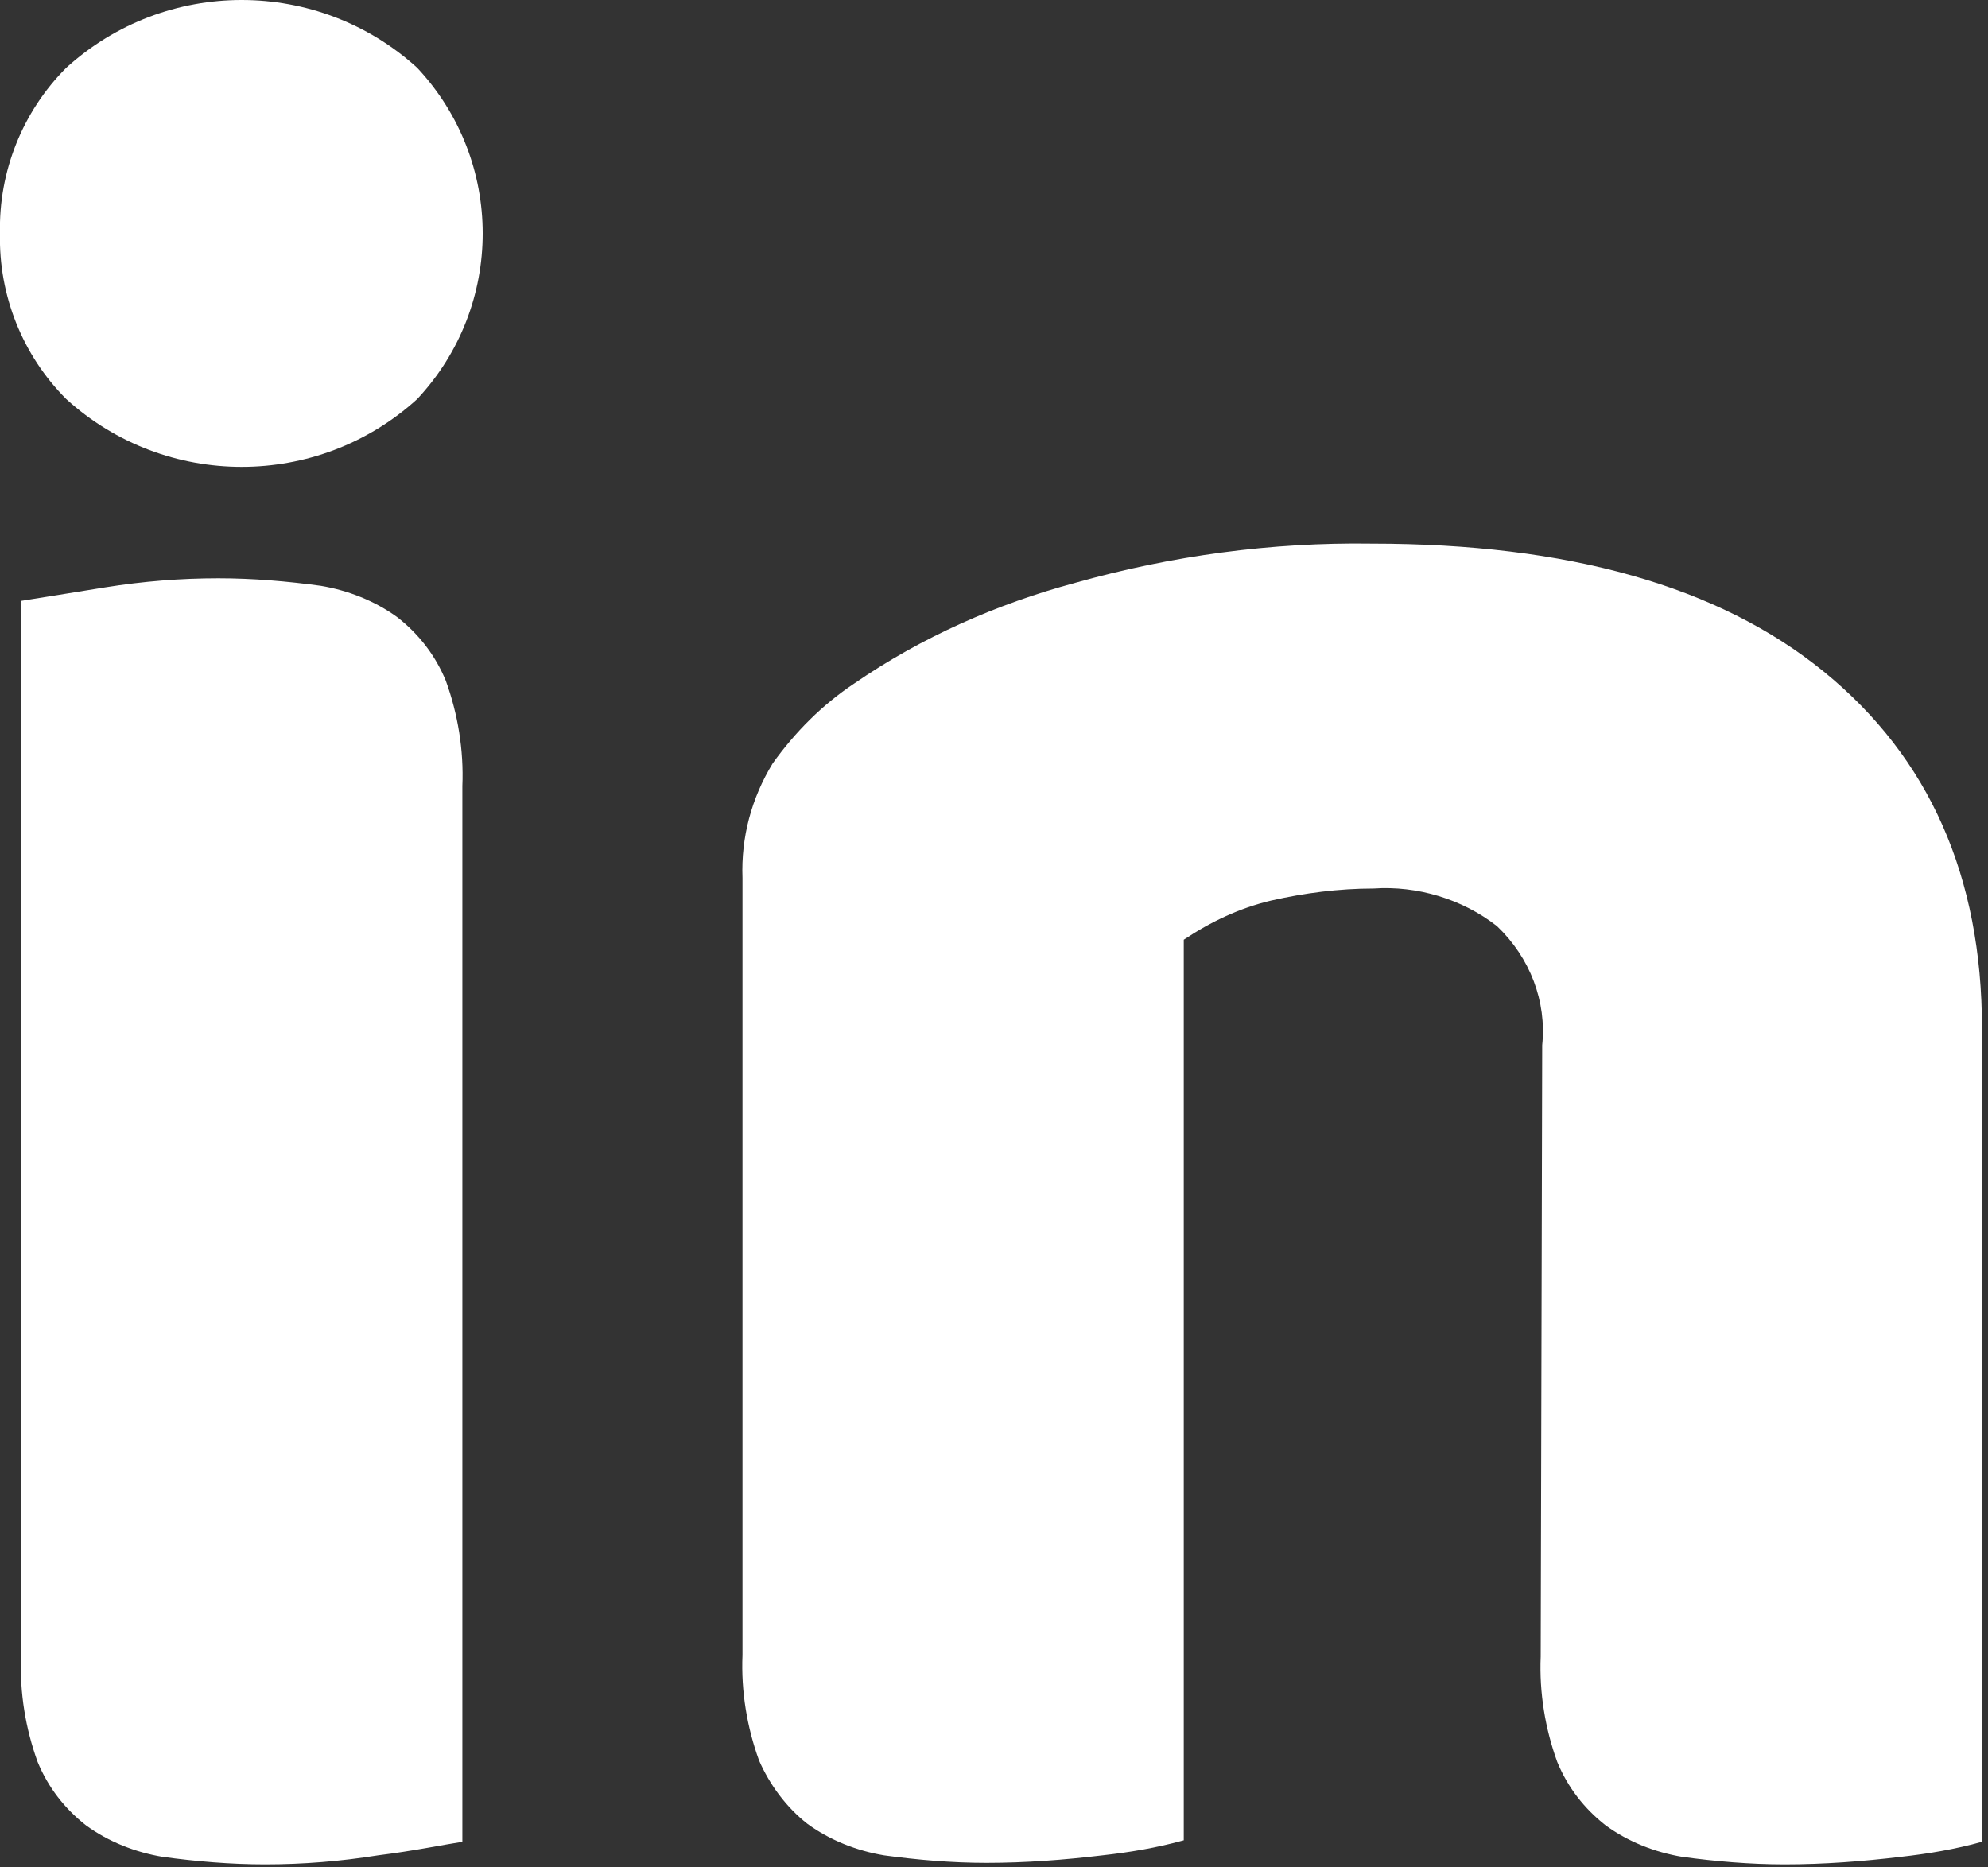 <?xml version="1.0" encoding="utf-8"?>
<!-- Generator: Adobe Illustrator 22.1.0, SVG Export Plug-In . SVG Version: 6.00 Build 0)  -->
<svg version="1.1" id="圖層_1" xmlns="http://www.w3.org/2000/svg" xmlns:xlink="http://www.w3.org/1999/xlink" x="0px" y="0px"
	 viewBox="0 0 132 124" style="enable-background:new 0 0 132 124;" xml:space="preserve">
<rect x="0" y="0" width="132" height="124" fill="#333333" stroke="none"/>
<style type="text/css">
	.st0{fill:#FFFFFF;}
</style>
<title>lollll</title>
<path class="st0" d="M0,15.5c-0.1-4.1,1.5-8.1,4.4-11c6.6-6,16.7-6,23.3,0c5.8,6.2,5.8,15.8,0,22c-6.6,6-16.7,6-23.3,0
	C1.5,23.6-0.1,19.6,0,15.5z M30.7,122.3c-1.3,0.2-3.2,0.6-5.6,0.9c-2.5,0.4-5,0.6-7.5,0.6c-2.3,0-4.6-0.2-6.8-0.5
	c-1.8-0.3-3.6-1-5.1-2.1c-1.4-1.1-2.5-2.5-3.2-4.2c-0.8-2.2-1.2-4.6-1.1-7V39.9C2.7,39.7,4.5,39.4,7,39c2.5-0.4,5-0.6,7.5-0.6
	c2.3,0,4.6,0.2,6.8,0.5c1.8,0.3,3.6,1,5.1,2.1c1.4,1.1,2.5,2.5,3.2,4.2c0.8,2.2,1.2,4.6,1.1,7L30.7,122.3z"/>
<path class="st0" d="M102.4,69.4c0.3-2.9-0.8-5.8-3-7.9c-2.3-1.8-5.3-2.7-8.2-2.5c-2.3,0-4.6,0.3-6.8,0.8c-2.1,0.5-4,1.4-5.8,2.6
	v59.8c-1.8,0.5-3.6,0.8-5.4,1c-2.5,0.3-5.1,0.5-7.7,0.5c-2.3,0-4.6-0.2-6.8-0.5c-1.8-0.3-3.6-1-5.1-2.1c-1.4-1.1-2.5-2.6-3.2-4.2
	c-0.8-2.2-1.2-4.6-1.1-7V58.3c-0.1-2.7,0.6-5.3,2-7.6c1.5-2.1,3.3-3.9,5.4-5.3c4.5-3.1,9.5-5.3,14.7-6.7c6.4-1.8,13-2.7,19.7-2.6
	c13,0,23,2.8,30,8.5c7,5.7,10.5,13.6,10.5,23.7v54c-1.8,0.5-3.6,0.8-5.4,1c-2.5,0.3-5.1,0.5-7.7,0.5c-2.3,0-4.6-0.2-6.8-0.5
	c-1.8-0.3-3.6-1-5.1-2.1c-1.4-1.1-2.5-2.5-3.2-4.2c-0.8-2.2-1.2-4.6-1.1-7L102.4,69.4z"/>
</svg>
